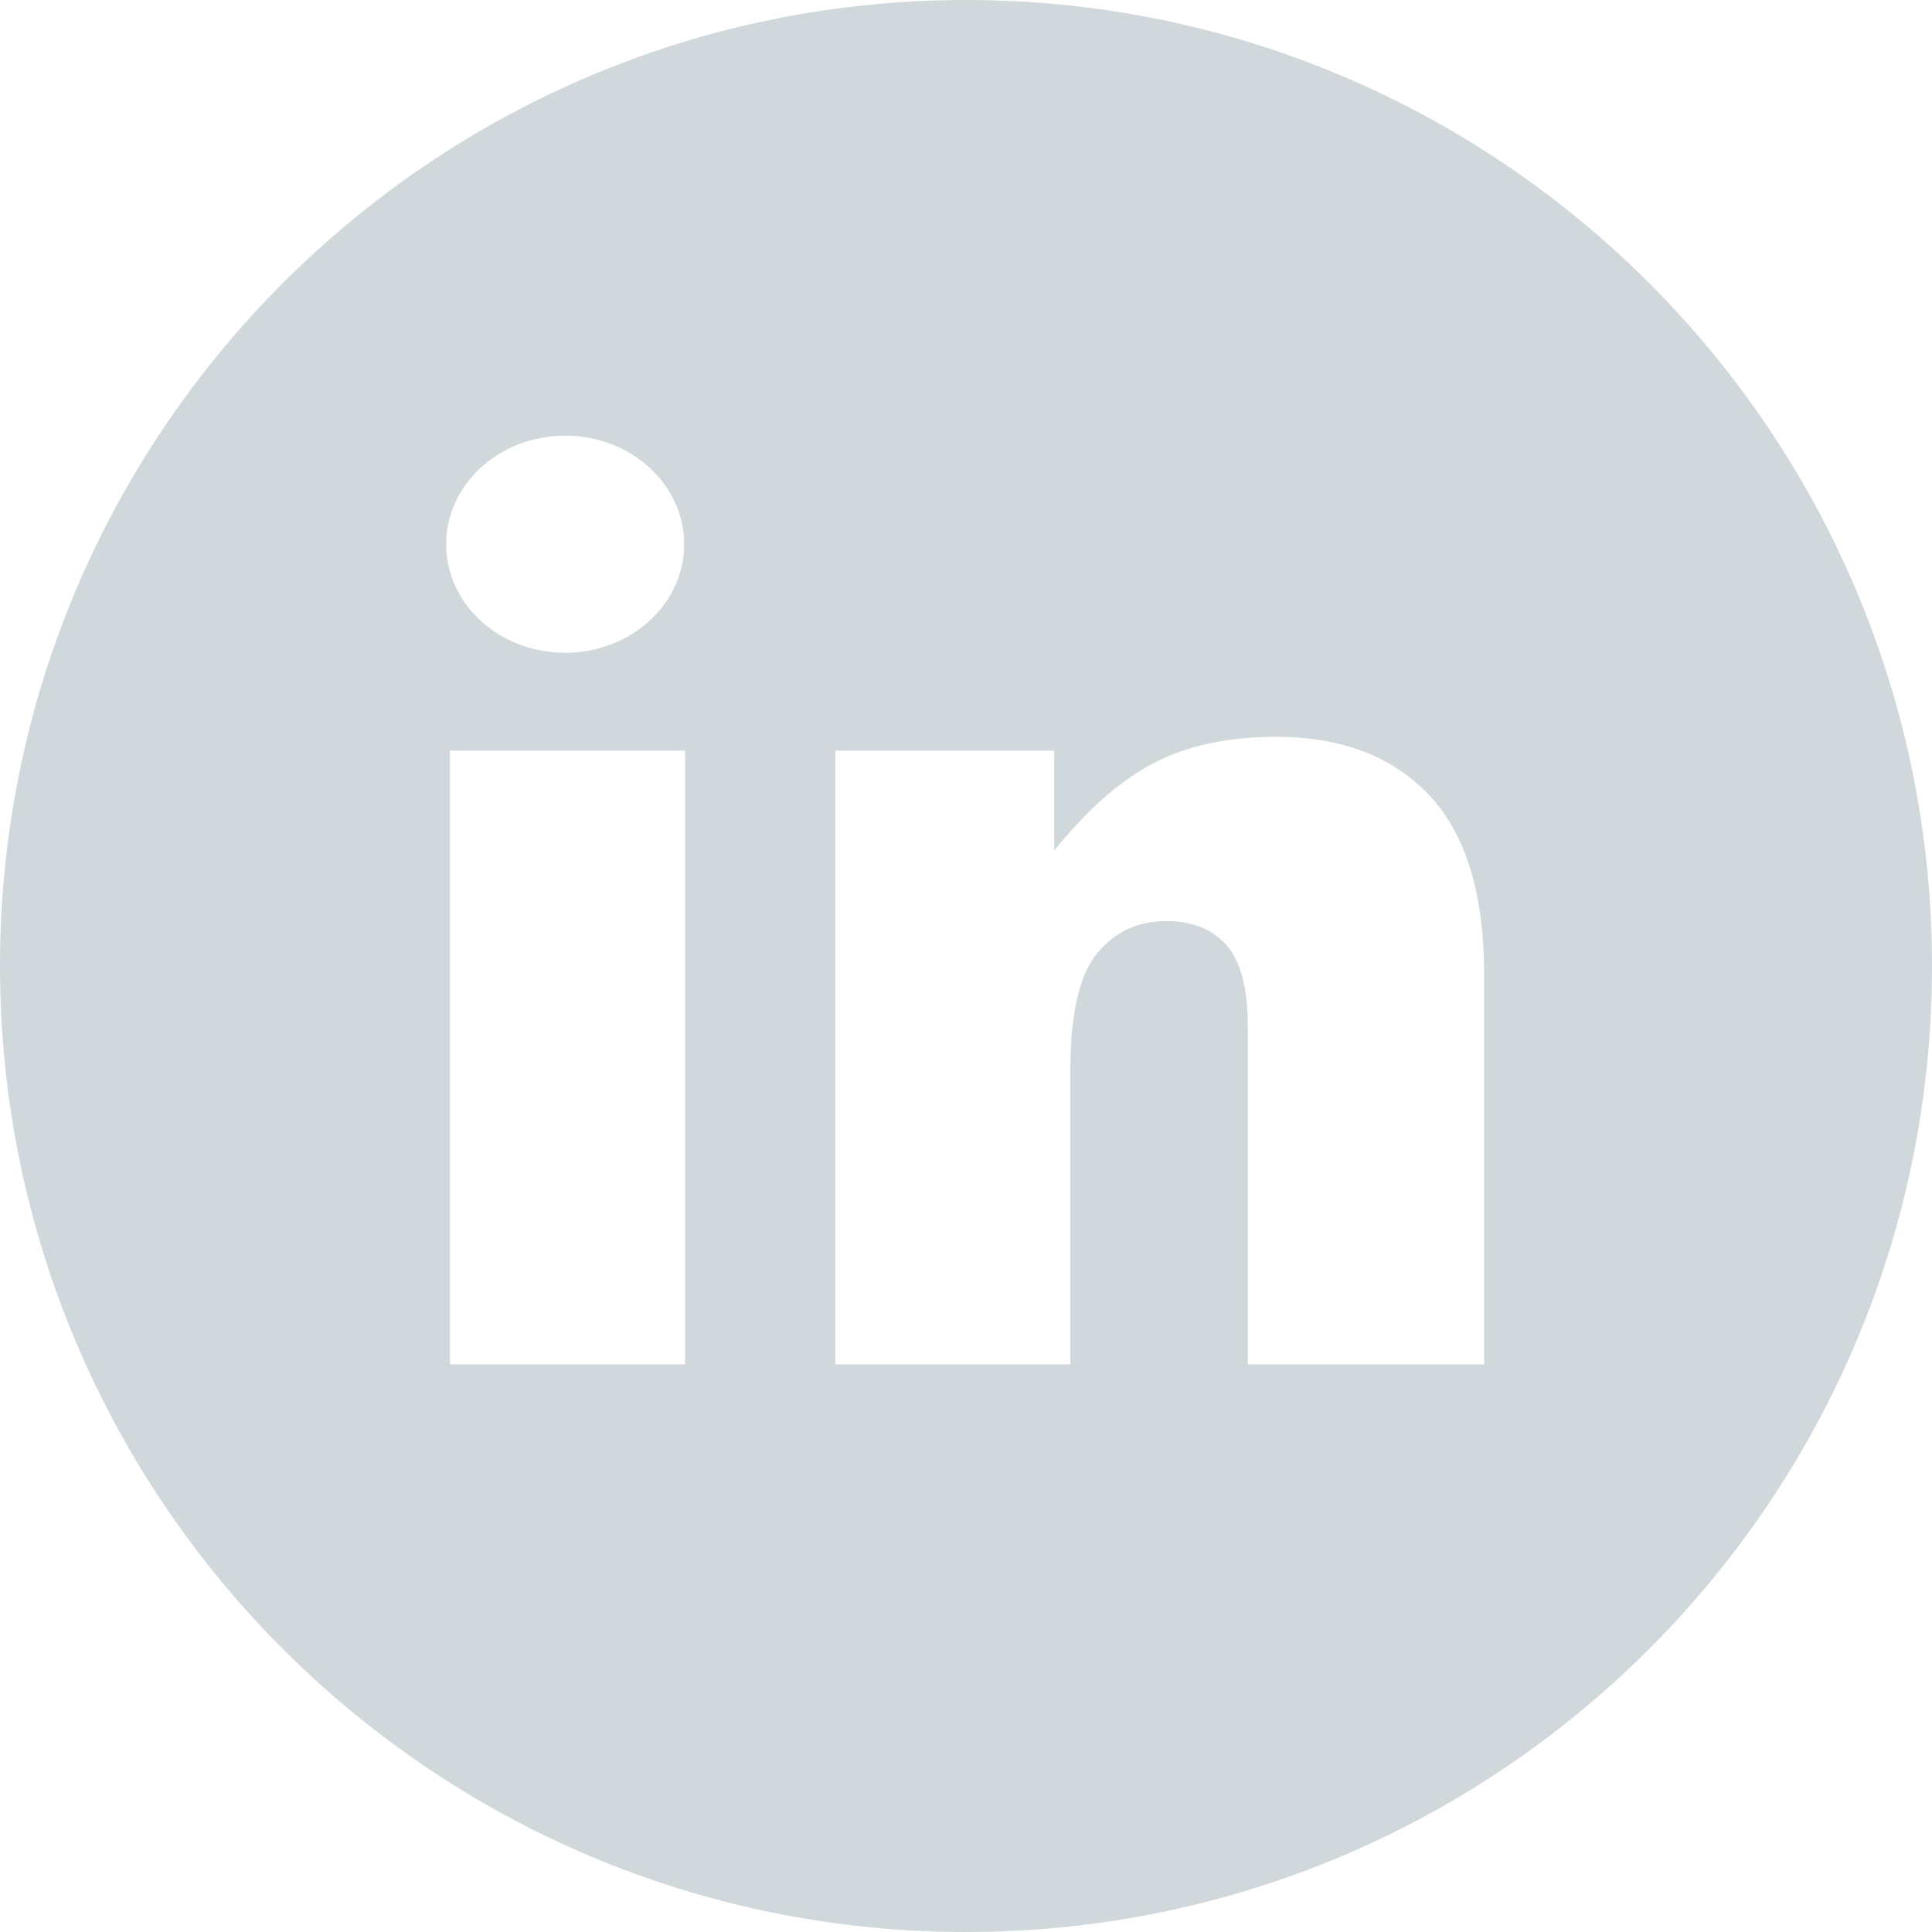 <svg width="24" height="24" viewBox="0 0 24 24" fill="none" xmlns="http://www.w3.org/2000/svg">
<path d="M12 0C5.373 0 0 5.373 0 12C0 18.627 5.372 24 12 24C18.627 24 24 18.627 24 12C24 5.373 18.627 0 12 0ZM7.02 5.412C7.837 5.412 8.499 6.016 8.499 6.761C8.499 7.506 7.837 8.109 7.02 8.109C6.204 8.109 5.542 7.506 5.542 6.761C5.542 6.016 6.204 5.412 7.02 5.412ZM8.51 16.948H5.589V9.325H8.51V16.948ZM18.436 16.948H15.501V12.756C15.501 12.278 15.412 11.939 15.235 11.74C15.058 11.542 14.809 11.442 14.489 11.442C14.134 11.442 13.847 11.576 13.627 11.845C13.407 12.113 13.297 12.593 13.297 13.287V16.948H10.376V9.325H13.096V10.567C13.502 10.06 13.914 9.697 14.33 9.48C14.747 9.262 15.254 9.153 15.852 9.153C16.66 9.153 17.293 9.393 17.75 9.874C18.207 10.355 18.436 11.098 18.436 12.103V16.948H18.436Z" fill="#D1D8DB"/>
</svg>
